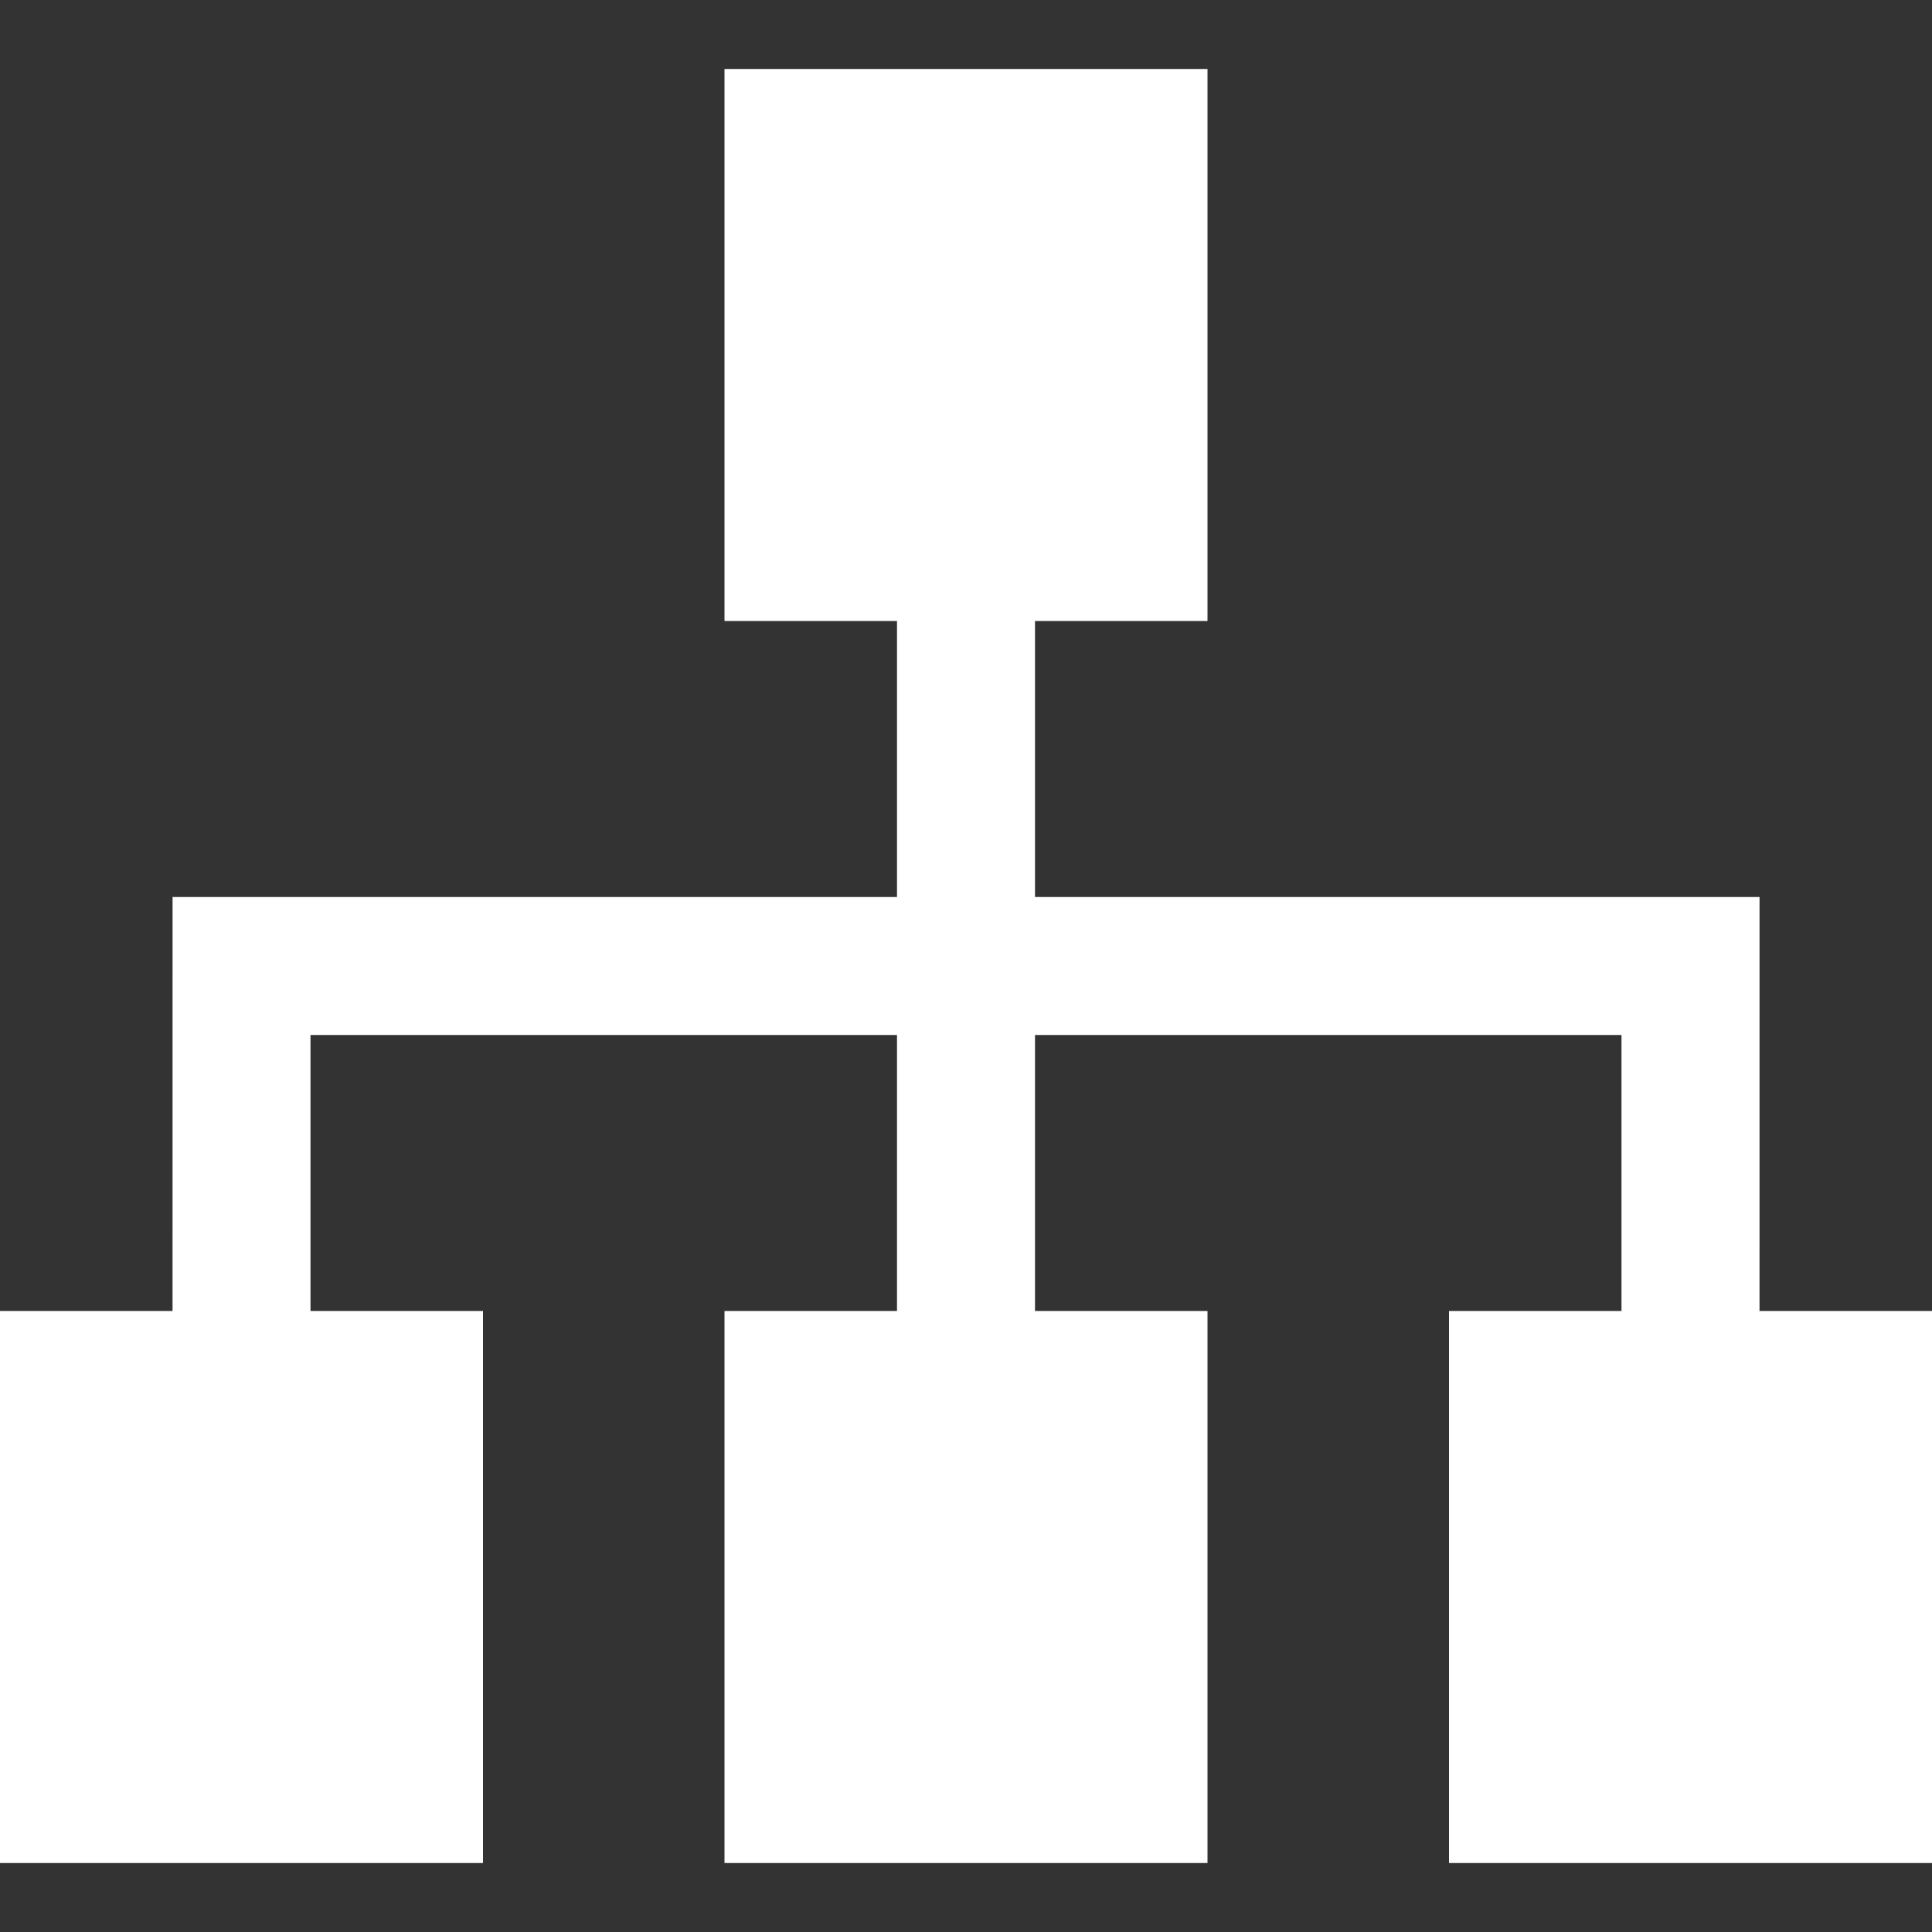 <!--?xml version="1.0" encoding="utf-8"?-->
<!-- Generator: Adobe Illustrator 18.1.1, SVG Export Plug-In . SVG Version: 6.00 Build 0)  -->

<svg version="1.1" id="_x32_" xmlns="http://www.w3.org/2000/svg" xmlns:xlink="http://www.w3.org/1999/xlink" x="0px" y="0px" viewBox="0 0 512 512" style="width: 256px; height: 256px; opacity: 1;" xml:space="preserve">
<rect x="0" y="0" width="512" height="512" fill="#333333" stroke="none"/>
<style type="text/css">
	.st0{fill:#fff;}
</style>
<g>
	<polygon class="st0" points="466.29,347.428 466.295,237.714 274.286,237.714 274.286,164.571 320,164.571 320,18.286 192,18.286
		192,164.571 237.715,164.571 237.715,237.714 45.733,237.714 45.724,347.428 0,347.428 0,493.714 128,493.714 128,347.428
		82.286,347.428 82.286,274.286 237.715,274.286 237.715,347.428 192,347.428 192,493.714 320,493.714 320,347.428 274.286,347.428
		274.286,274.286 429.714,274.286 429.714,347.428 384,347.428 384,493.714 512,493.714 512,347.428 	" style="fill: #fff;"></polygon>
</g>
</svg>
